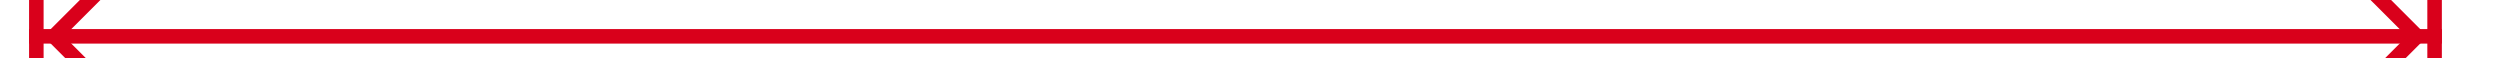 ﻿<?xml version="1.0" encoding="utf-8"?>
<svg version="1.1" xmlns:xlink="http://www.w3.org/1999/xlink" width="172px" height="4px" preserveAspectRatio="xMinYMid meet" viewBox="378 245  172 2" xmlns="http://www.w3.org/2000/svg">
  <g transform="matrix(0 -1 1 0 218 710 )">
    <path d="M 381.5 251.5  L 381.5 240.5  L 380.5 240.5  L 380.5 251.5  L 381.5 251.5  Z M 387.554 250.646  L 382.907 246  L 387.554 241.354  L 386.846 240.646  L 381.846 245.646  L 381.493 246  L 381.846 246.354  L 386.846 251.354  L 387.554 250.646  Z M 545.5 240.5  L 545.5 251.5  L 546.5 251.5  L 546.5 240.5  L 545.5 240.5  Z M 539.446 241.354  L 544.093 246  L 539.446 250.646  L 540.154 251.354  L 545.154 246.354  L 545.507 246  L 545.154 245.646  L 540.154 240.646  L 539.446 241.354  Z " fill-rule="nonzero" fill="#d9001b" stroke="none" transform="matrix(6.12303176911189E-17 1 -1 6.12303176911189E-17 709.5 -218.5 )" />
    <path d="M 380.5 246  L 546.5 246  " stroke-width="1" stroke="#d9001b" fill="none" transform="matrix(6.12303176911189E-17 1 -1 6.12303176911189E-17 709.5 -218.5 )" />
  </g>
</svg>
